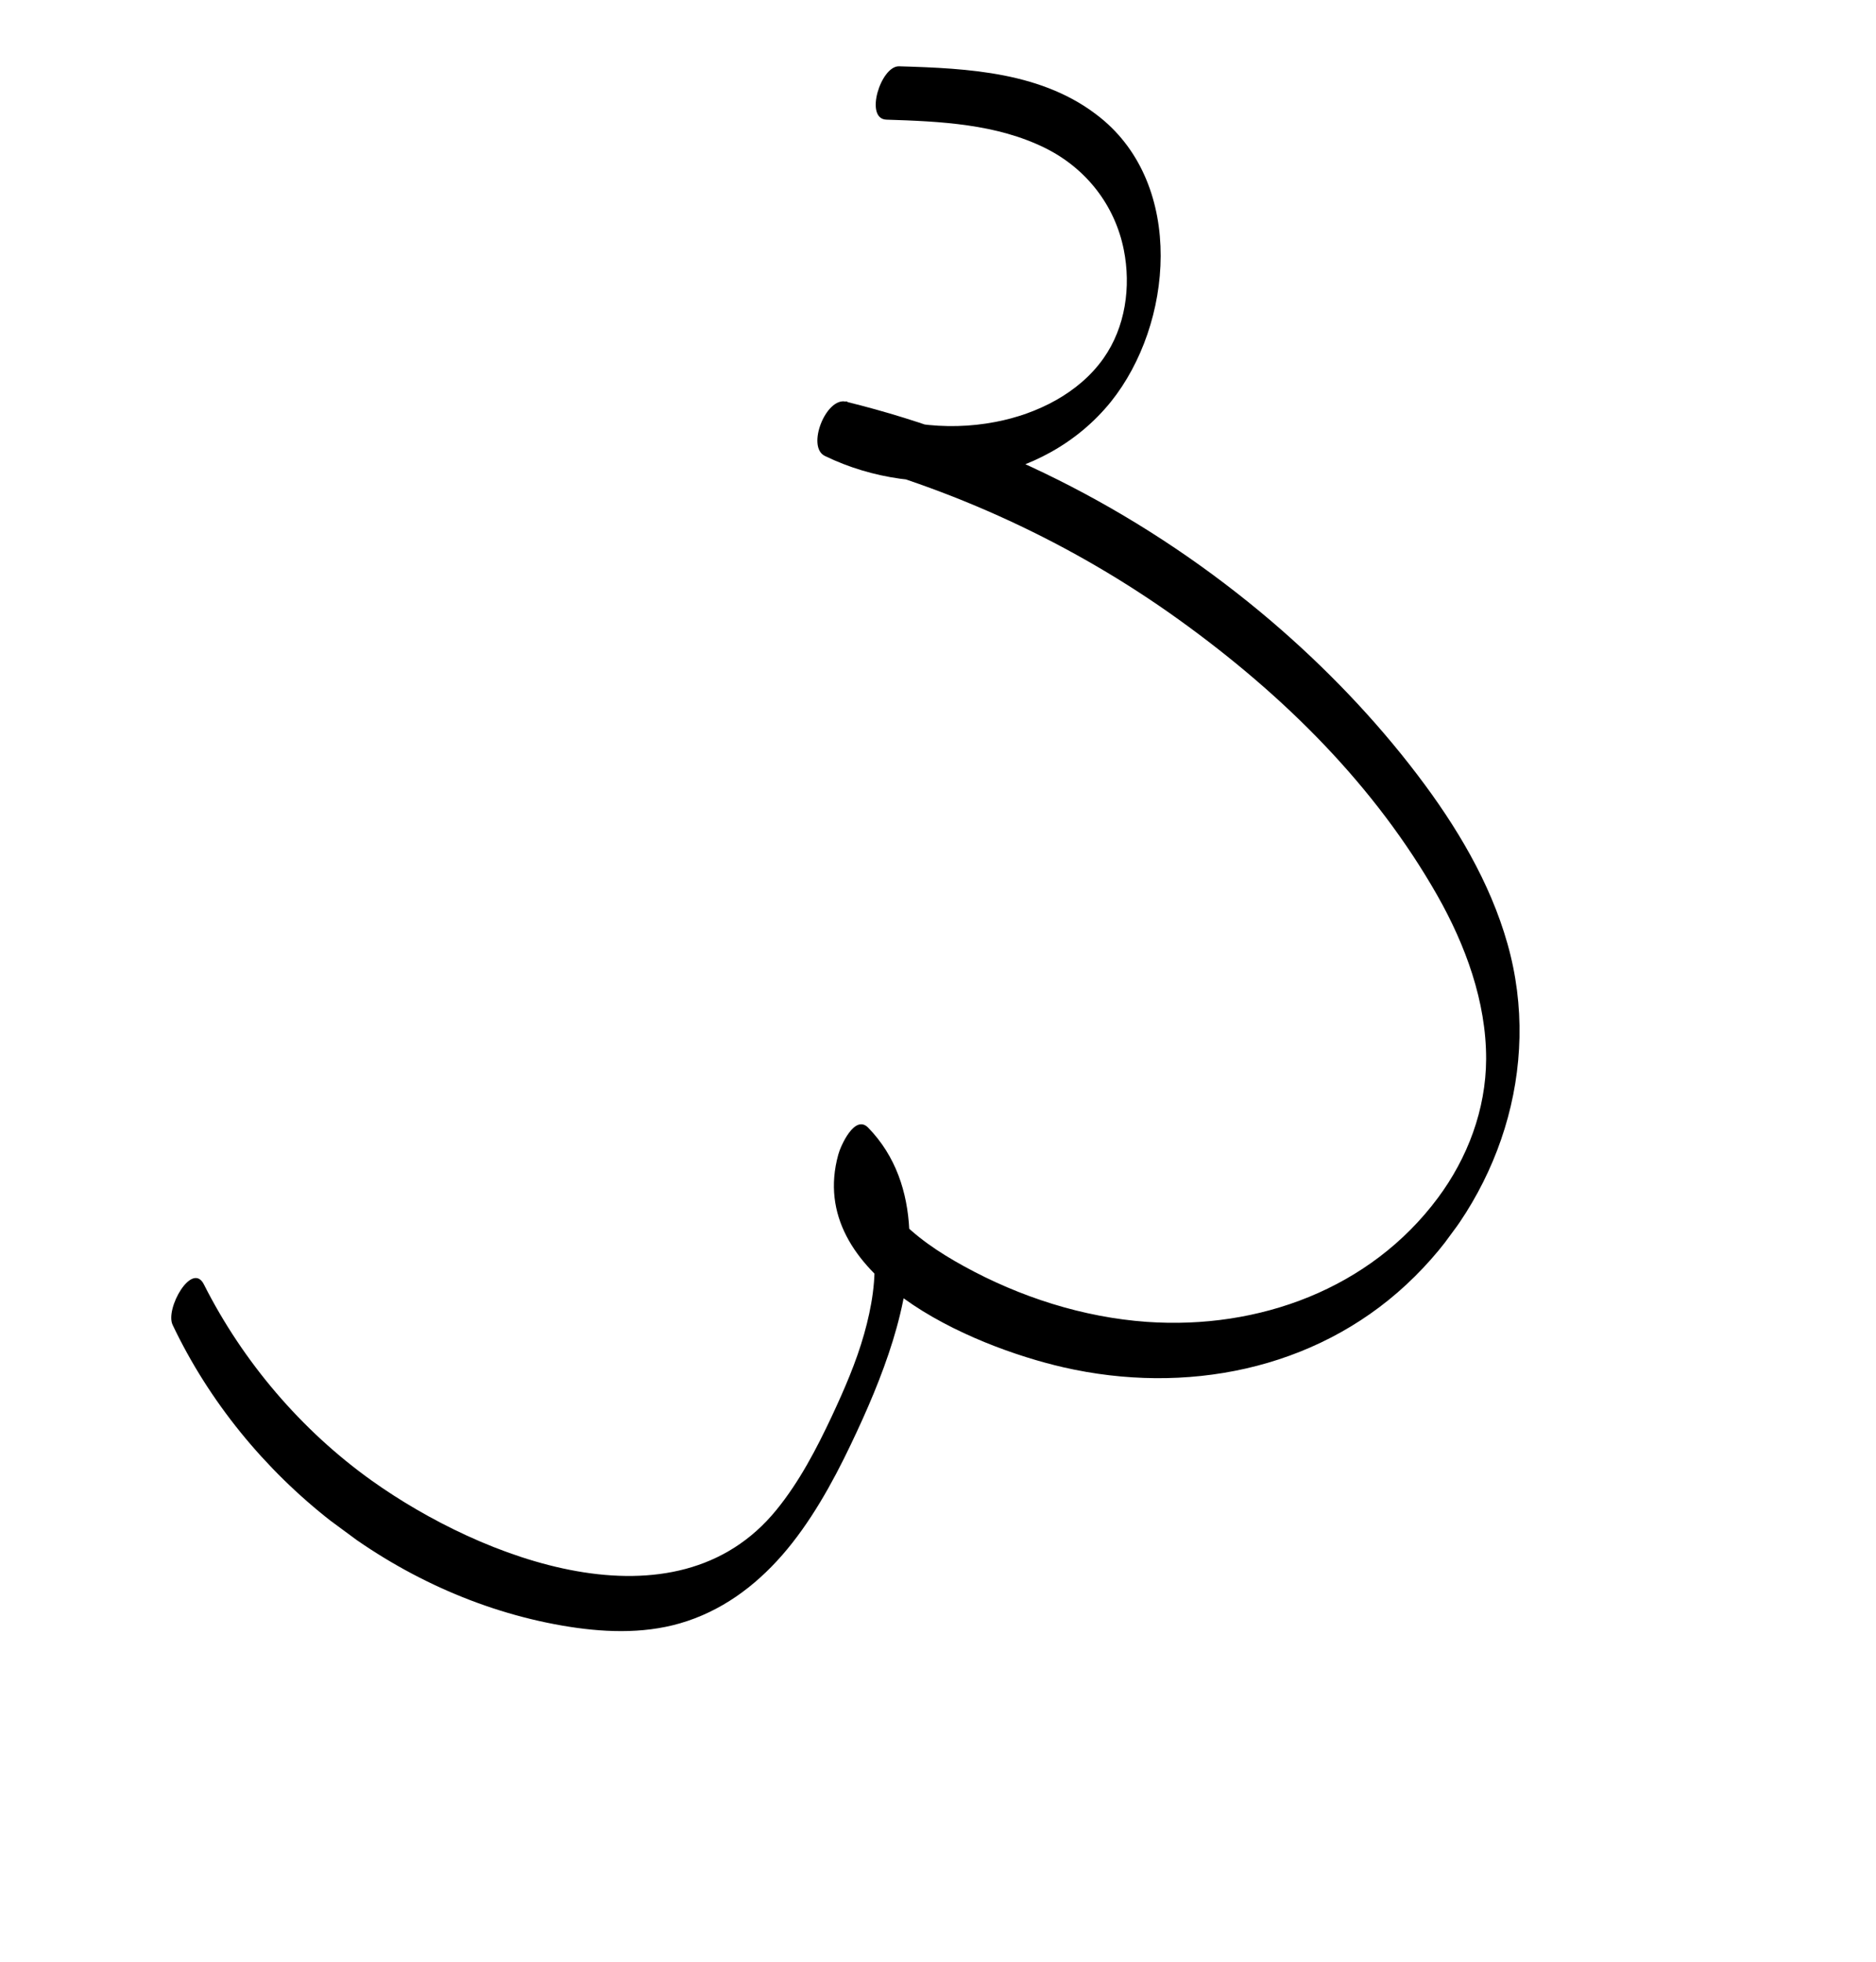 <svg width="110" height="115" viewBox="0 0 110 115" fill="none" xmlns="http://www.w3.org/2000/svg">
<g clip-path="url(#clip0_17_285)">
<path d="M51.974 7.014C55.125 7.115 58.424 7.256 61.31 8.691C63.689 9.88 65.372 12.026 65.894 14.642C66.328 16.814 65.988 19.184 64.709 20.999C63.264 23.053 60.804 24.27 58.378 24.733C55.405 25.309 52.33 24.865 49.605 23.519L48.37 26.702C55.809 28.579 62.857 31.825 69.101 36.31C75.345 40.795 80.634 46.096 84.27 52.478C85.926 55.395 87.149 58.713 87.14 62.088C87.127 65.04 86.054 67.884 84.306 70.23C80.338 75.56 73.808 77.948 67.251 77.491C63.504 77.224 59.806 76.037 56.511 74.223C55.048 73.418 53.653 72.496 52.527 71.248C51.626 70.242 50.651 68.842 51.042 67.444L49.287 69.025C51.76 71.569 51.567 75.032 50.669 78.2C50.201 79.862 49.503 81.462 48.772 83.028C47.87 84.946 46.872 86.861 45.528 88.511C39.575 95.827 28.189 91.352 21.806 86.803C17.668 83.851 14.242 79.826 11.956 75.295C11.261 73.916 9.668 76.718 10.121 77.665C14.38 86.631 23.119 93.589 32.973 95.297C35.251 95.689 37.632 95.808 39.866 95.164C42.267 94.469 44.241 93.019 45.863 91.165C47.485 89.311 48.8 86.966 49.891 84.672C50.835 82.698 51.701 80.695 52.35 78.601C53.6 74.543 54.158 69.448 50.907 66.107C50.12 65.293 49.282 67.19 49.152 67.688C47.192 74.79 56.973 78.919 62.349 80.153C69.484 81.787 77.061 80.326 82.464 75.304C87.867 70.282 90.456 62.592 88.39 55.321C87.371 51.714 85.382 48.407 83.119 45.433C80.607 42.13 77.699 39.109 74.543 36.413C67.348 30.282 58.775 25.795 49.603 23.547C48.437 23.262 47.265 26.199 48.369 26.73C53.94 29.433 61.17 28.457 65.136 23.555C68.79 18.998 69.48 10.883 64.508 6.887C61.187 4.215 56.777 4.006 52.715 3.887C51.645 3.858 50.67 6.969 51.974 7.014Z" fill="black"/>
</g>
<defs>
<clipPath id="clip0_17_285">
<rect width="93" height="67" fill="white" transform="translate(109.11 39.751) rotate(126.391)"/>
</clipPath>
</defs>
</svg>
